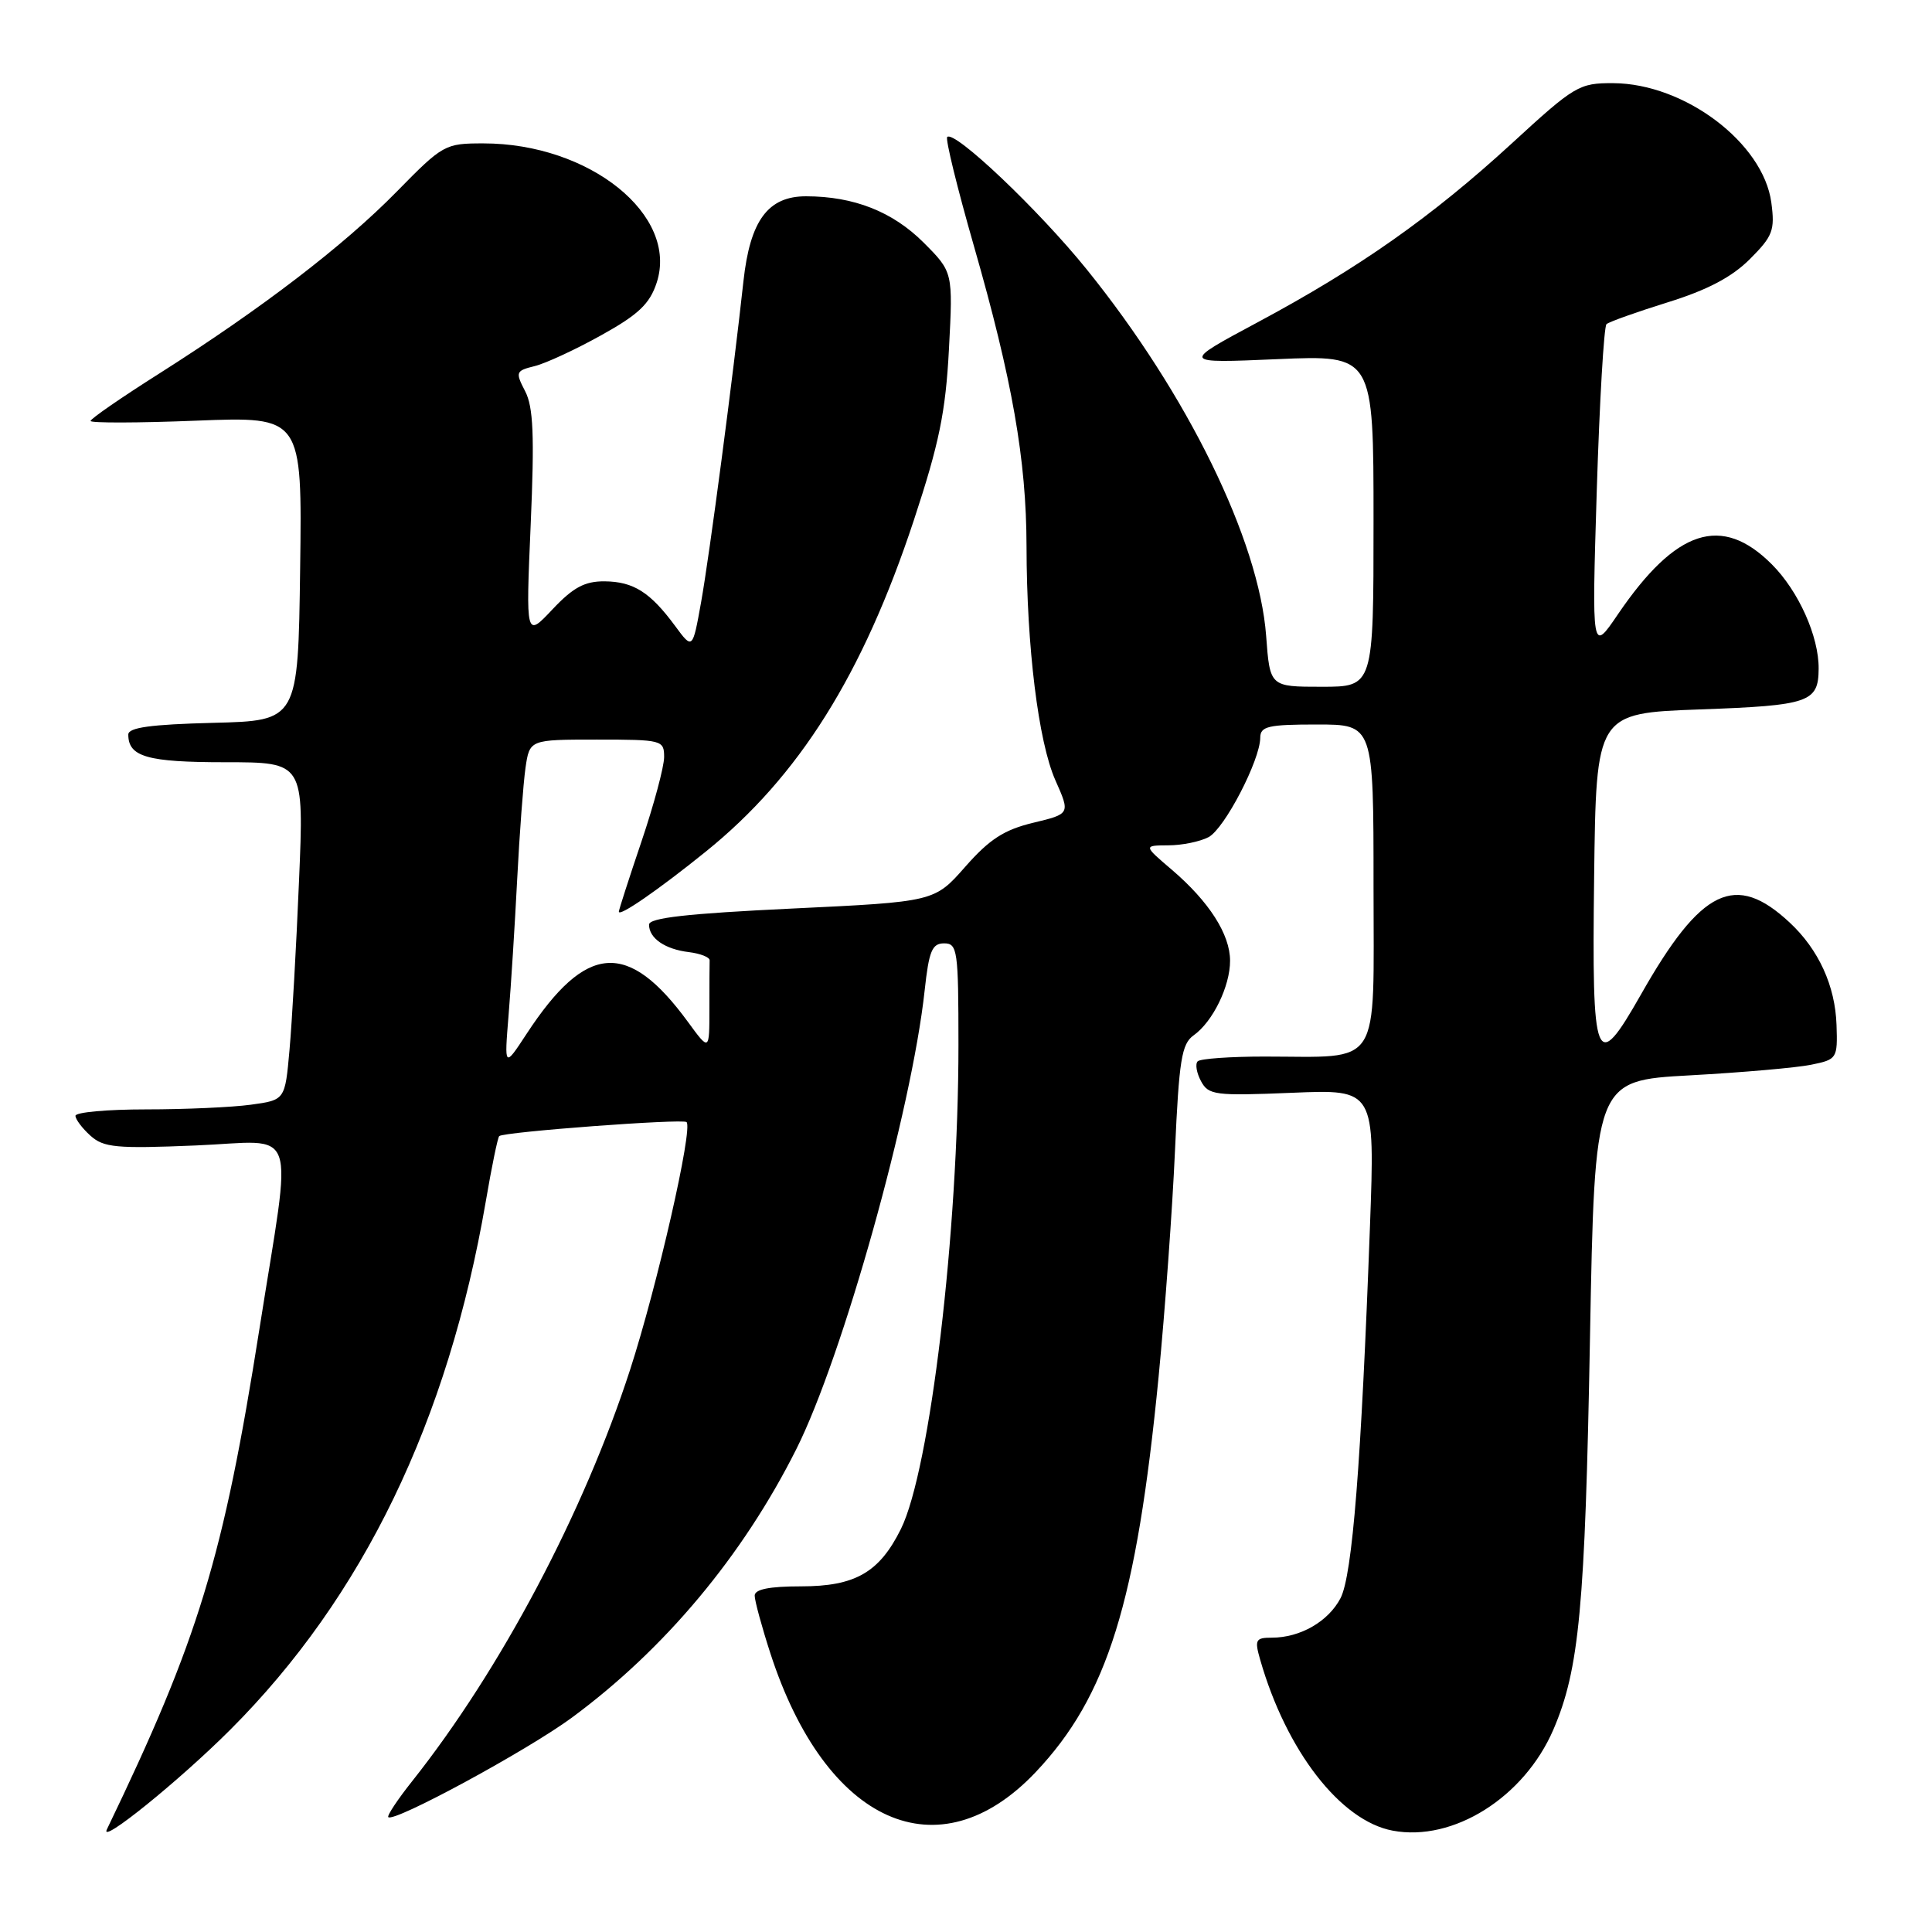 <?xml version="1.0" encoding="UTF-8" standalone="no"?>
<!DOCTYPE svg PUBLIC "-//W3C//DTD SVG 1.1//EN" "http://www.w3.org/Graphics/SVG/1.1/DTD/svg11.dtd" >
<svg xmlns="http://www.w3.org/2000/svg" xmlns:xlink="http://www.w3.org/1999/xlink" version="1.1" viewBox="0 0 256 256">
 <g >
 <path fill="currentColor"
d=" M 30.51 229.20 C 48.11 211.60 59.37 188.31 64.37 159.19 C 65.15 154.61 65.95 150.72 66.15 150.54 C 66.73 149.98 90.46 148.21 90.97 148.68 C 91.86 149.49 87.08 170.43 83.49 181.50 C 77.34 200.46 66.35 221.21 54.65 235.97 C 52.70 238.42 51.26 240.59 51.45 240.78 C 52.19 241.53 69.86 231.95 75.77 227.60 C 88.08 218.52 98.41 206.17 105.51 192.03 C 111.65 179.81 120.81 147.08 122.52 131.25 C 123.09 126.01 123.50 125.00 125.10 125.00 C 126.87 125.00 127.00 125.90 127.00 138.45 C 127.00 163.23 123.24 194.81 119.37 202.61 C 116.51 208.37 113.31 210.20 106.13 210.20 C 101.93 210.20 100.00 210.59 100.00 211.43 C 100.00 212.11 100.94 215.56 102.08 219.08 C 109.42 241.69 124.39 248.39 137.24 234.81 C 146.74 224.77 150.60 212.35 153.52 182.44 C 154.37 173.67 155.35 160.20 155.69 152.50 C 156.23 140.45 156.57 138.32 158.16 137.19 C 160.70 135.39 163.00 130.67 162.99 127.30 C 162.99 123.81 160.21 119.47 155.29 115.26 C 151.50 112.03 151.50 112.03 154.82 112.01 C 156.64 112.01 159.04 111.51 160.15 110.92 C 162.27 109.78 166.97 100.73 166.99 97.75 C 167.00 96.24 168.03 96.00 174.50 96.00 C 182.00 96.00 182.00 96.00 182.00 117.37 C 182.00 141.93 183.23 140.00 167.54 140.00 C 163.03 140.00 159.05 140.28 158.70 140.63 C 158.35 140.98 158.55 142.16 159.14 143.26 C 160.13 145.11 160.99 145.22 171.20 144.80 C 182.19 144.34 182.19 144.34 181.53 162.42 C 180.37 193.90 179.20 208.71 177.63 211.76 C 176.02 214.85 172.30 217.00 168.52 217.00 C 166.37 217.00 166.22 217.28 166.98 219.92 C 170.44 232.00 177.63 241.28 184.54 242.57 C 192.56 244.08 201.96 238.16 205.83 229.18 C 209.26 221.20 210.03 213.03 210.68 177.34 C 211.31 143.18 211.31 143.18 223.91 142.49 C 230.83 142.11 238.07 141.48 240.00 141.08 C 243.41 140.39 243.50 140.25 243.35 135.83 C 243.18 130.63 240.98 125.82 237.15 122.25 C 229.94 115.52 225.42 117.70 217.45 131.75 C 211.40 142.40 210.92 141.20 211.23 116.25 C 211.50 94.50 211.50 94.50 225.29 94.00 C 239.73 93.48 240.95 93.06 240.98 88.62 C 241.02 84.34 238.32 78.32 234.77 74.77 C 228.13 68.13 222.07 70.10 214.38 81.40 C 210.92 86.50 210.92 86.50 211.58 65.00 C 211.95 53.17 212.53 43.25 212.87 42.95 C 213.22 42.64 216.87 41.34 220.98 40.06 C 226.23 38.43 229.48 36.72 231.86 34.34 C 234.91 31.29 235.20 30.52 234.71 26.84 C 233.65 18.94 223.22 11.07 213.77 11.02 C 209.23 11.00 208.67 11.33 200.27 19.05 C 189.69 28.75 180.09 35.51 166.60 42.73 C 156.50 48.14 156.50 48.14 169.25 47.59 C 182.00 47.04 182.00 47.04 182.00 69.02 C 182.00 91.00 182.00 91.00 175.13 91.00 C 168.27 91.00 168.27 91.00 167.77 84.25 C 166.82 71.58 157.35 52.23 144.00 35.70 C 137.64 27.82 126.46 17.21 125.51 18.15 C 125.25 18.42 126.84 24.90 129.04 32.57 C 134.13 50.31 136.00 60.93 136.02 72.38 C 136.04 85.74 137.59 98.29 139.84 103.38 C 141.82 107.84 141.82 107.84 136.91 109.02 C 133.05 109.95 131.11 111.20 127.91 114.84 C 123.82 119.49 123.82 119.49 104.91 120.39 C 91.06 121.05 86.00 121.62 86.00 122.52 C 86.00 124.32 88.11 125.78 91.28 126.16 C 92.81 126.35 94.05 126.84 94.03 127.25 C 94.01 127.66 94.00 130.54 94.00 133.65 C 94.00 139.30 94.00 139.30 91.15 135.40 C 83.20 124.54 77.66 124.95 69.77 137.00 C 66.82 141.50 66.82 141.50 67.39 134.50 C 67.71 130.65 68.22 122.55 68.53 116.50 C 68.84 110.45 69.34 103.81 69.63 101.75 C 70.18 98.00 70.18 98.00 79.09 98.00 C 87.73 98.00 88.00 98.07 88.00 100.31 C 88.00 101.58 86.65 106.62 85.00 111.50 C 83.35 116.38 82.00 120.57 82.00 120.80 C 82.00 121.53 87.23 117.92 93.50 112.86 C 105.86 102.90 114.32 89.42 121.09 68.93 C 124.44 58.78 125.30 54.62 125.74 46.27 C 126.28 36.05 126.28 36.05 122.37 32.13 C 118.27 28.04 113.14 26.02 106.82 26.01 C 101.76 26.00 99.39 29.21 98.51 37.26 C 97.14 49.85 94.00 73.67 92.90 79.79 C 91.77 86.08 91.77 86.08 89.47 82.96 C 86.16 78.47 83.95 77.07 80.12 77.03 C 77.48 77.01 75.95 77.83 73.20 80.75 C 69.67 84.50 69.67 84.50 70.32 69.49 C 70.83 57.69 70.67 53.92 69.58 51.83 C 68.27 49.30 68.34 49.13 70.85 48.51 C 72.31 48.15 76.28 46.31 79.67 44.42 C 84.59 41.69 86.09 40.27 87.01 37.47 C 89.96 28.52 78.12 19.00 64.05 19.00 C 58.96 19.00 58.69 19.15 52.57 25.39 C 45.54 32.56 34.65 40.90 21.11 49.49 C 16.10 52.66 12.00 55.49 12.00 55.78 C 12.00 56.06 18.31 56.05 26.02 55.74 C 40.04 55.19 40.04 55.19 39.77 75.34 C 39.50 95.50 39.50 95.50 28.25 95.78 C 19.98 95.99 17.00 96.40 17.00 97.33 C 17.00 100.28 19.51 101.00 29.84 101.00 C 40.29 101.00 40.29 101.00 39.62 116.75 C 39.26 125.41 38.69 135.48 38.36 139.13 C 37.77 145.76 37.77 145.76 33.24 146.38 C 30.76 146.72 24.51 147.00 19.36 147.00 C 14.21 147.00 10.00 147.38 10.00 147.85 C 10.00 148.31 10.89 149.50 11.98 150.48 C 13.73 152.06 15.40 152.22 25.94 151.78 C 39.75 151.21 38.75 148.34 34.39 176.00 C 29.58 206.48 26.33 217.15 14.16 242.41 C 13.14 244.53 23.75 235.96 30.51 229.20 Z "/>
</g>
</svg>